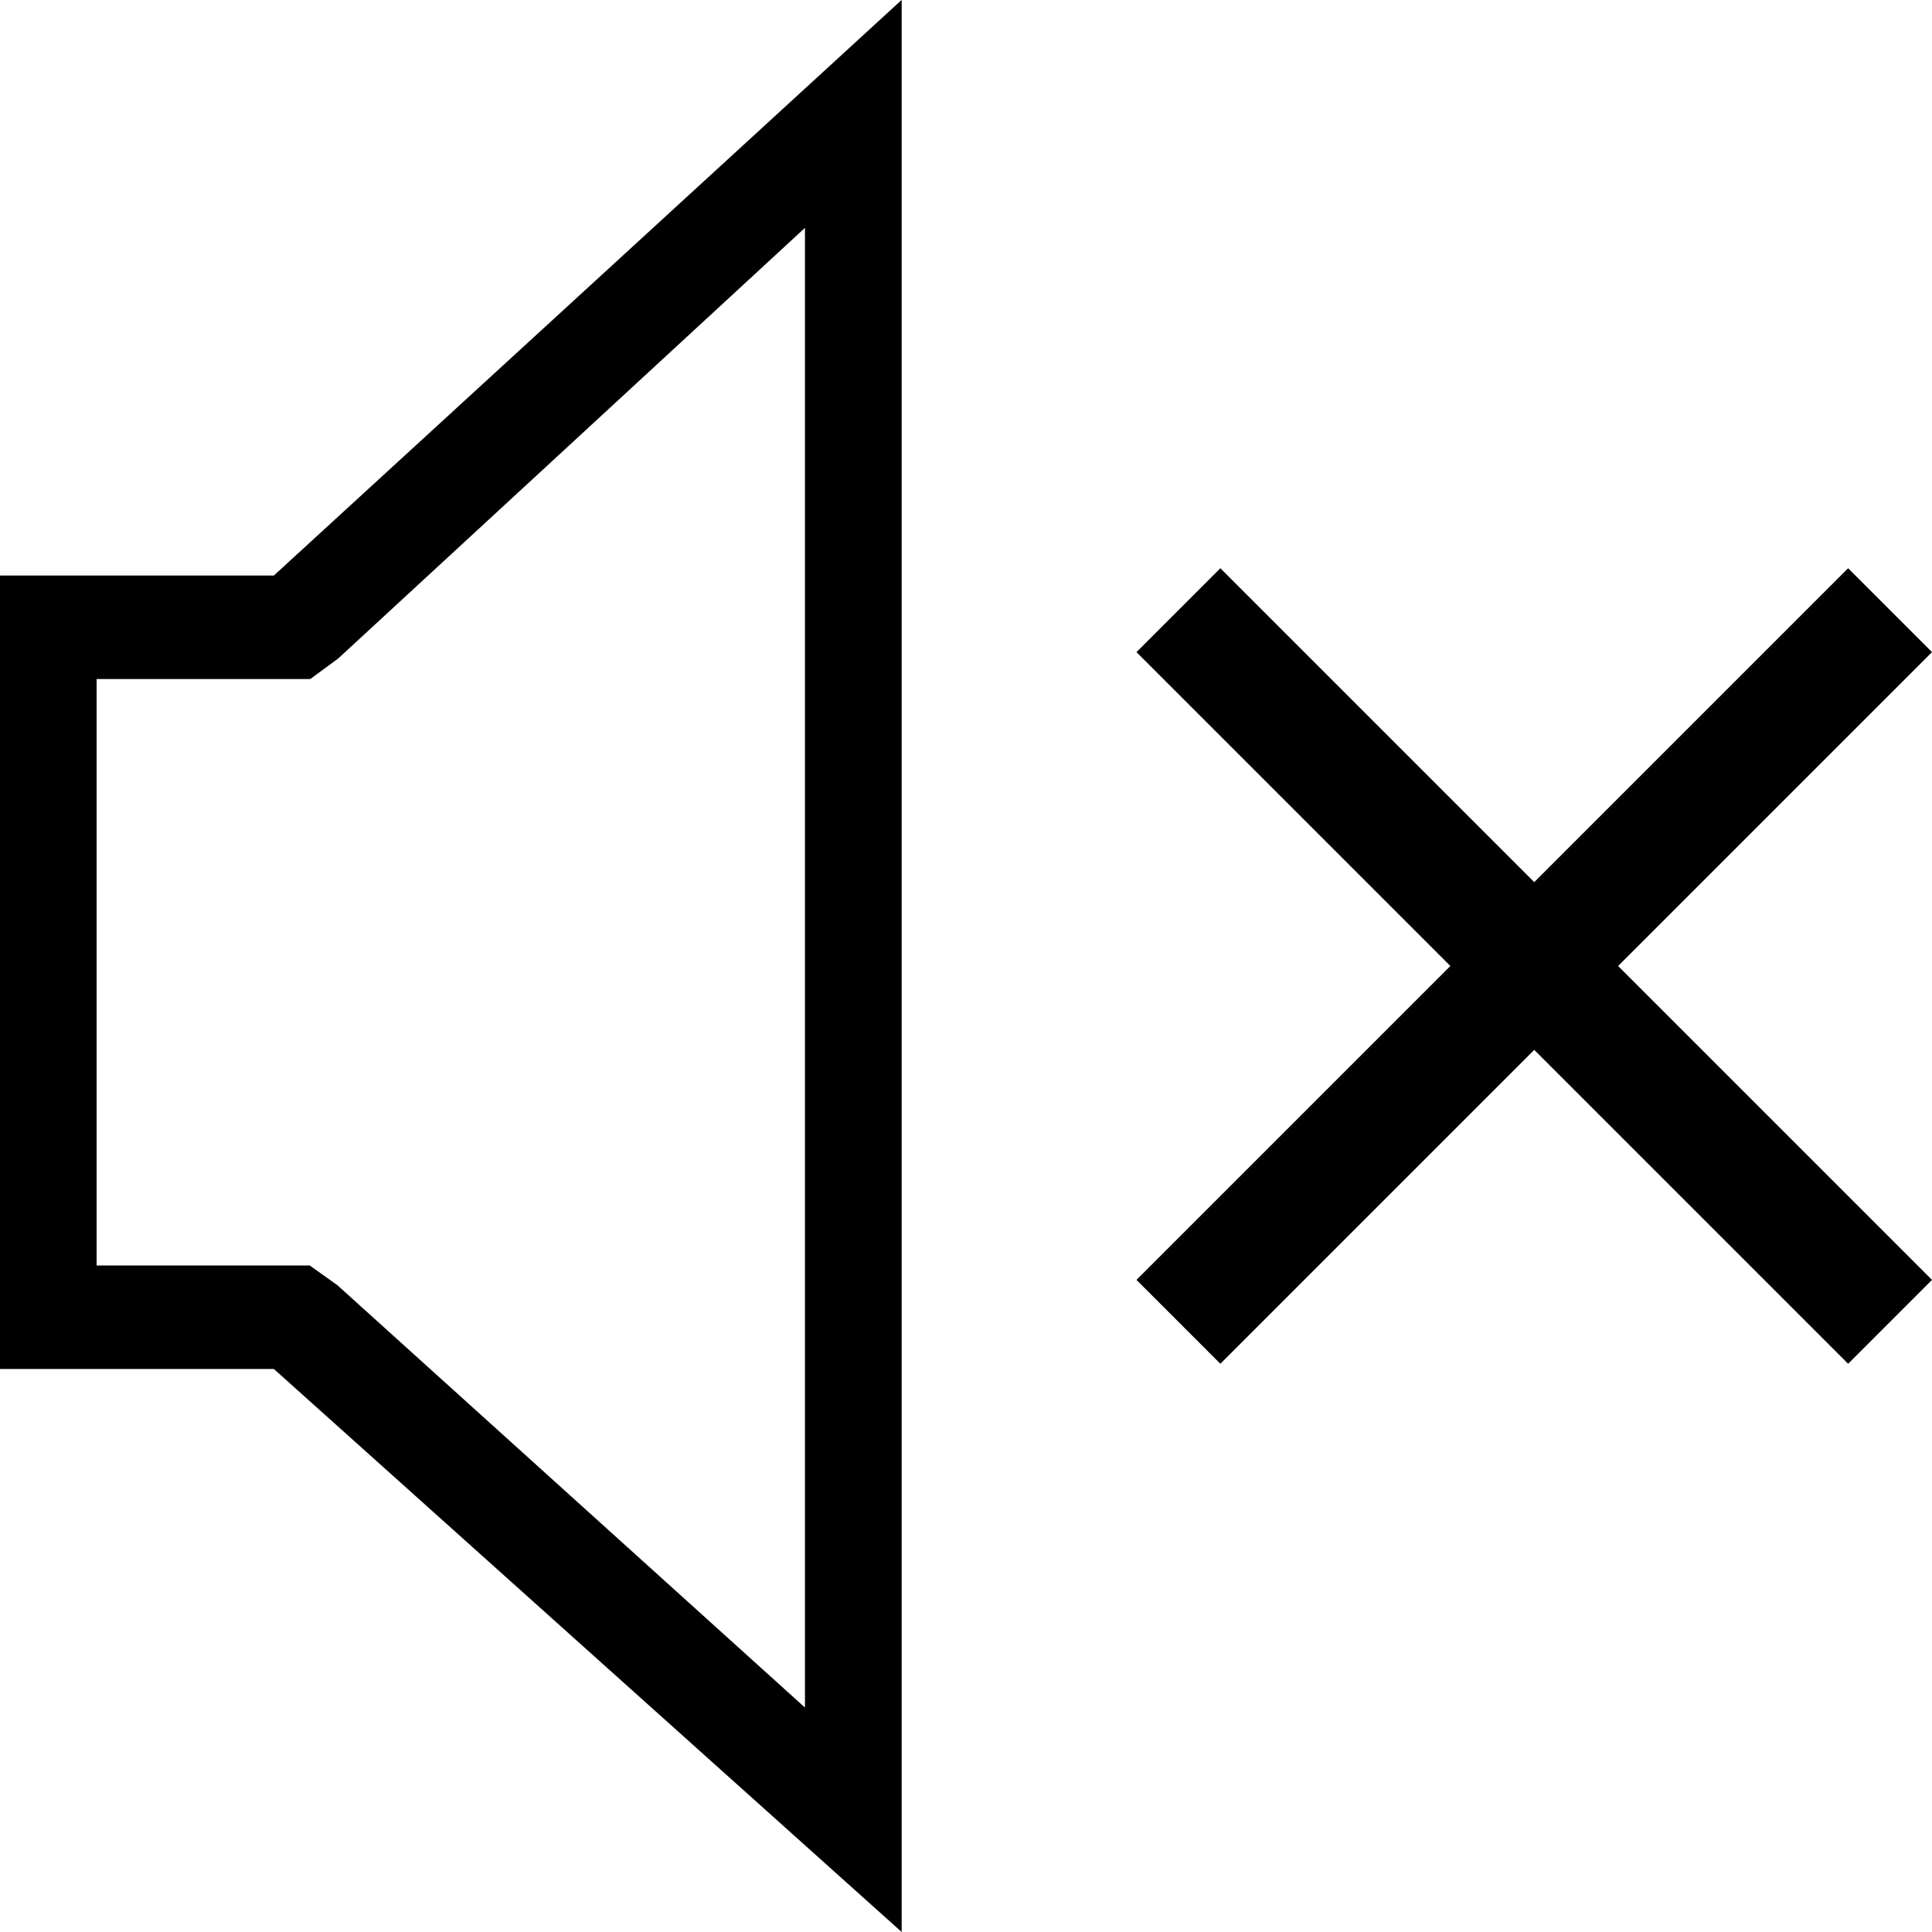 <svg xmlns="http://www.w3.org/2000/svg" width="17" height="17" viewBox="0 0 17 17">
    <g>
        <path d="M7.083 2.028v12.997l-4.115-3.717-.243-.173H.85v-5.16h1.88l.245-.18 4.108-3.79v.023zM7.933 0L2.41 5.064H0v6.982h2.41L7.934 17V0zm2.805 5L17 11.262l-.738.738L10 5.738"/>
        <path d="M16.262 5l.738.738L10.738 12 10 11.262"/>
    </g>
</svg>
